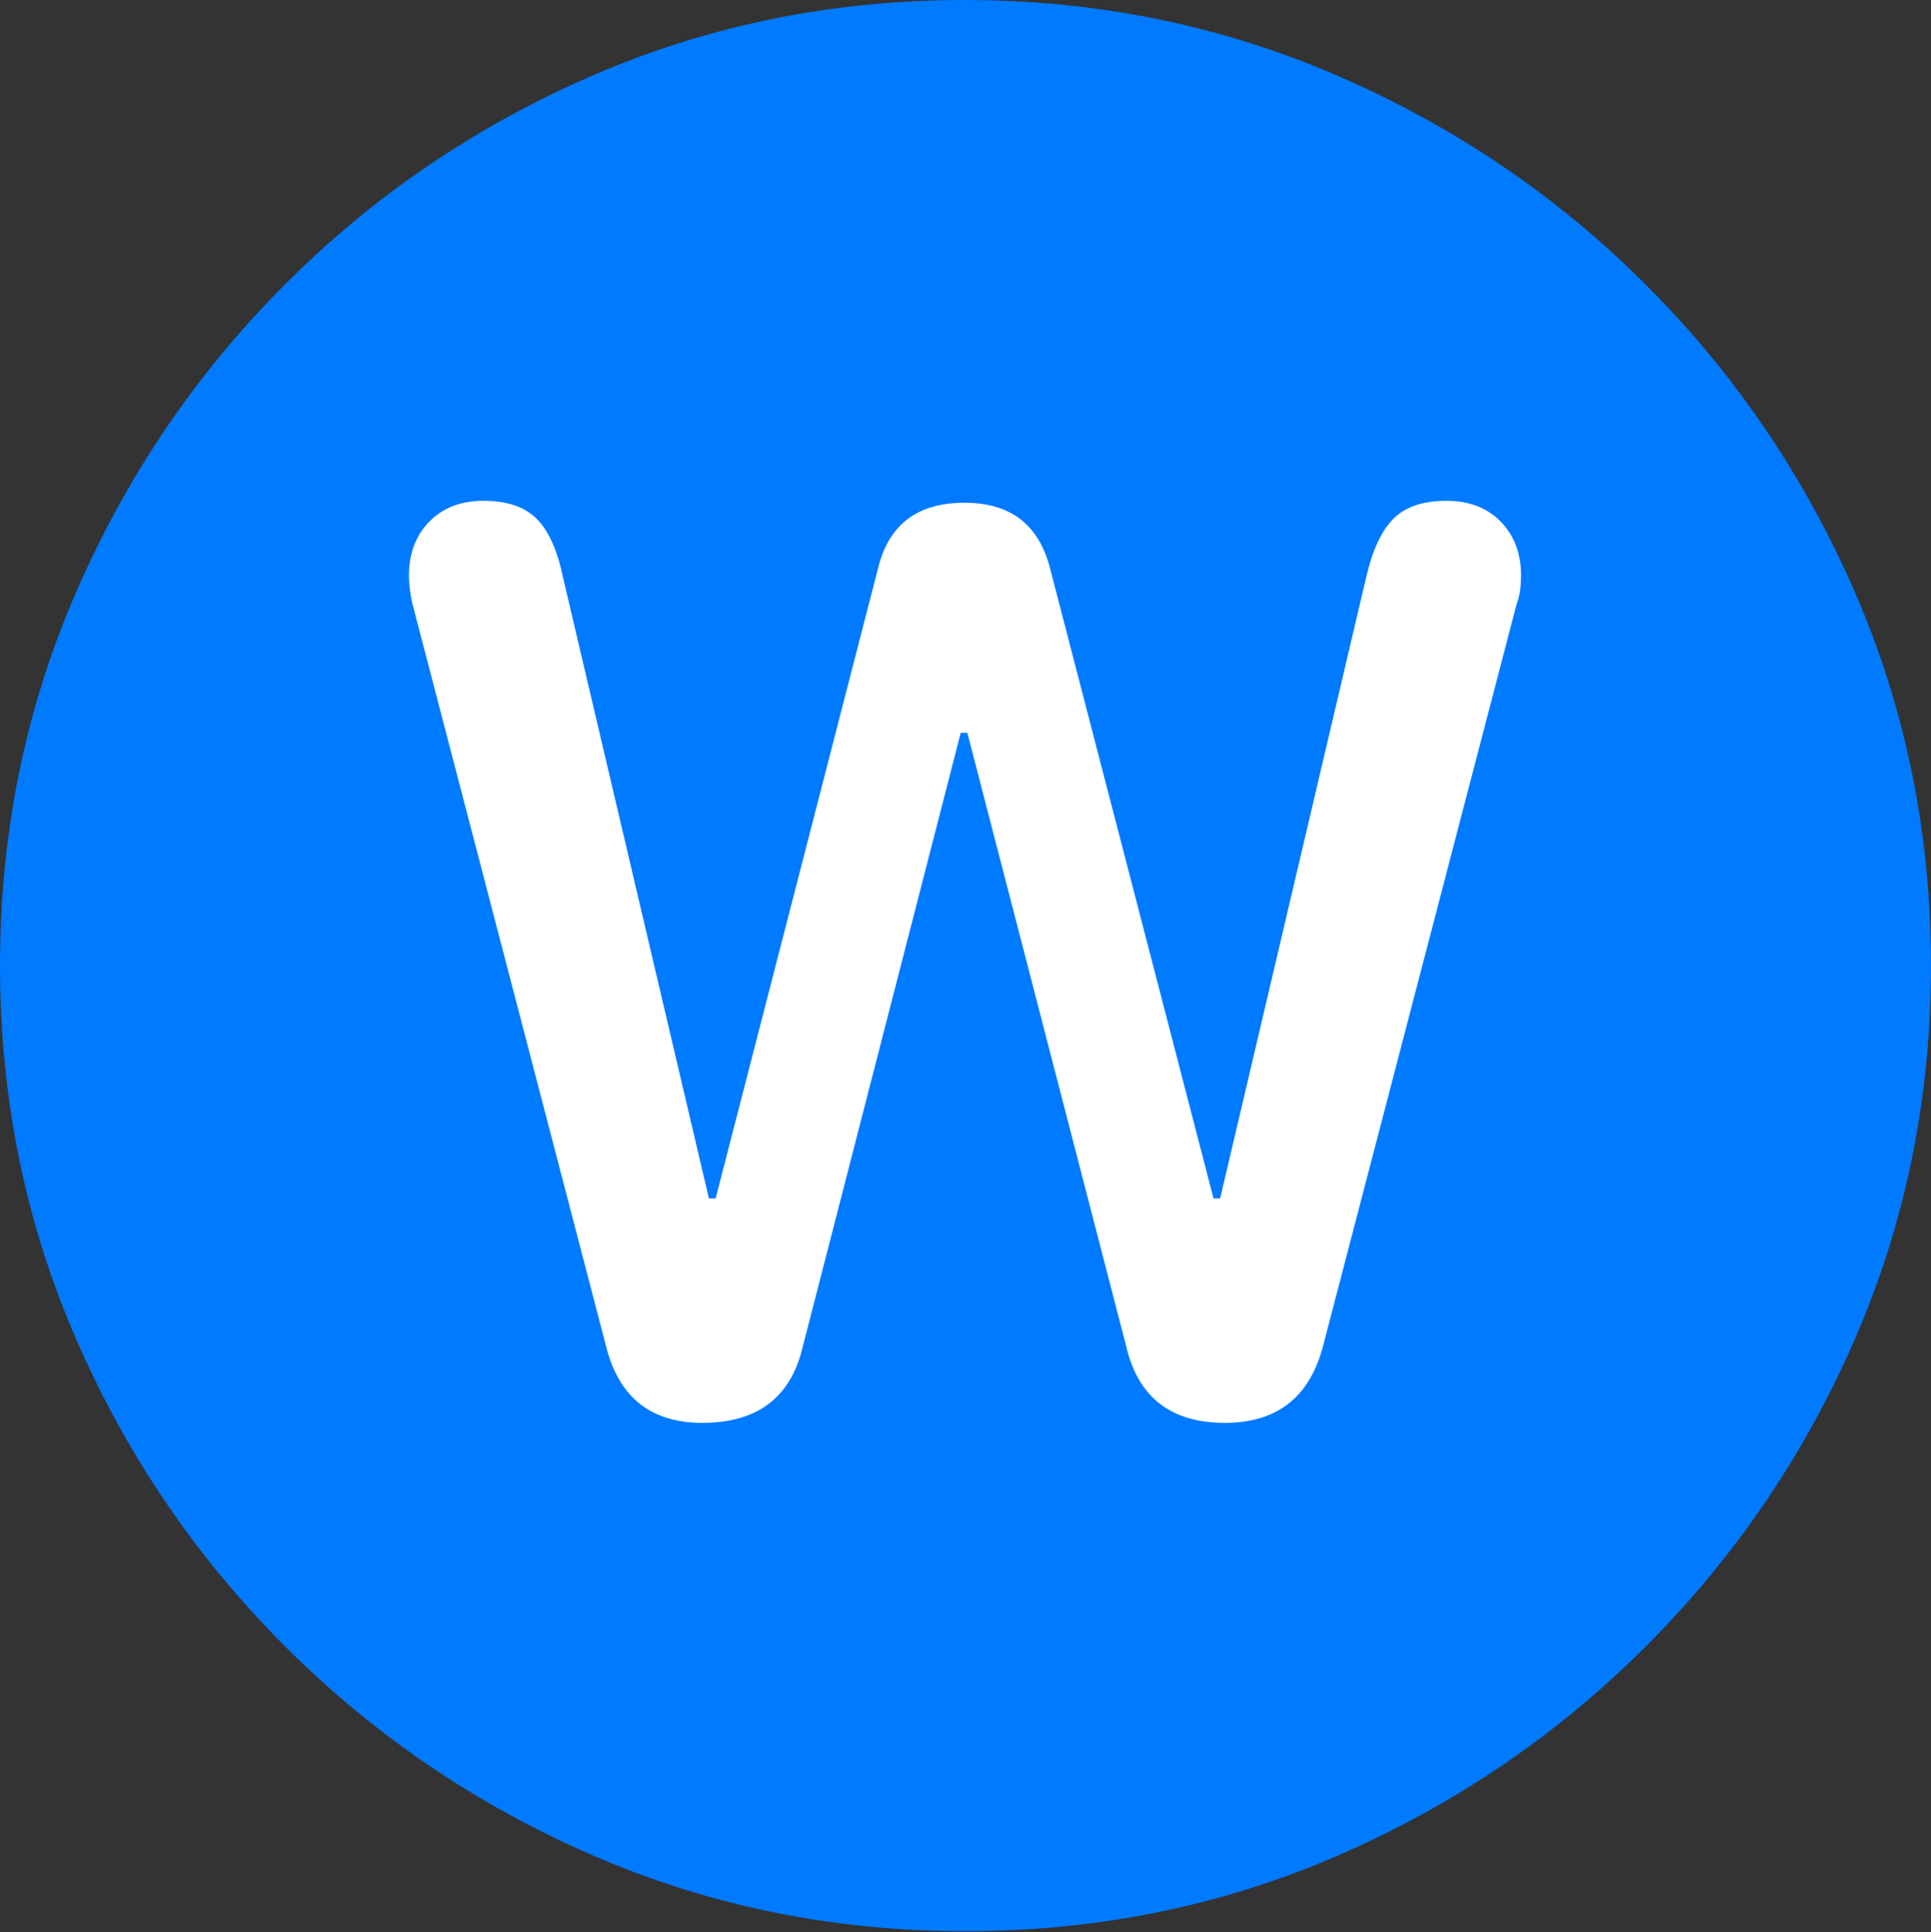 <?xml version="1.0" encoding="UTF-8"?>
<!--Generator: Apple Native CoreSVG 175.5-->
<!DOCTYPE svg
PUBLIC "-//W3C//DTD SVG 1.1//EN"
       "http://www.w3.org/Graphics/SVG/1.1/DTD/svg11.dtd">
<svg version="1.1" xmlns="http://www.w3.org/2000/svg" xmlns:xlink="http://www.w3.org/1999/xlink" width="19.922" height="19.932">
 <rect width="100%" height="100%" fill="#333333" stroke="none"/>
 <g>
  <rect height="19.932" opacity="0" width="19.922" x="0" y="0"/>
  <path d="M9.961 19.922Q12.002 19.922 13.804 19.141Q15.605 18.359 16.982 16.982Q18.359 15.605 19.141 13.804Q19.922 12.002 19.922 9.961Q19.922 7.92 19.141 6.118Q18.359 4.316 16.982 2.939Q15.605 1.562 13.799 0.781Q11.992 0 9.951 0Q7.91 0 6.108 0.781Q4.307 1.562 2.935 2.939Q1.562 4.316 0.781 6.118Q0 7.92 0 9.961Q0 12.002 0.781 13.804Q1.562 15.605 2.939 16.982Q4.316 18.359 6.118 19.141Q7.92 19.922 9.961 19.922Z" fill="#007aff"/>
  <path d="M7.246 14.678Q6.445 14.678 6.25 13.877L4.258 6.24Q4.238 6.162 4.229 6.084Q4.219 6.006 4.219 5.938Q4.219 5.596 4.429 5.381Q4.639 5.166 4.99 5.166Q5.352 5.166 5.537 5.352Q5.723 5.537 5.811 5.967L7.314 12.363L7.383 12.363L9.062 5.85Q9.229 5.186 9.951 5.186Q10.654 5.186 10.83 5.85L12.52 12.363L12.588 12.363L14.092 5.967Q14.19 5.537 14.375 5.352Q14.56 5.166 14.922 5.166Q15.273 5.166 15.483 5.381Q15.693 5.596 15.693 5.938Q15.693 6.006 15.684 6.084Q15.674 6.162 15.645 6.24L13.652 13.877Q13.447 14.678 12.637 14.678Q11.807 14.678 11.621 13.896L9.98 7.559L9.912 7.559L8.281 13.896Q8.096 14.678 7.246 14.678Z" fill="#ffffff"/>
 </g>
</svg>
